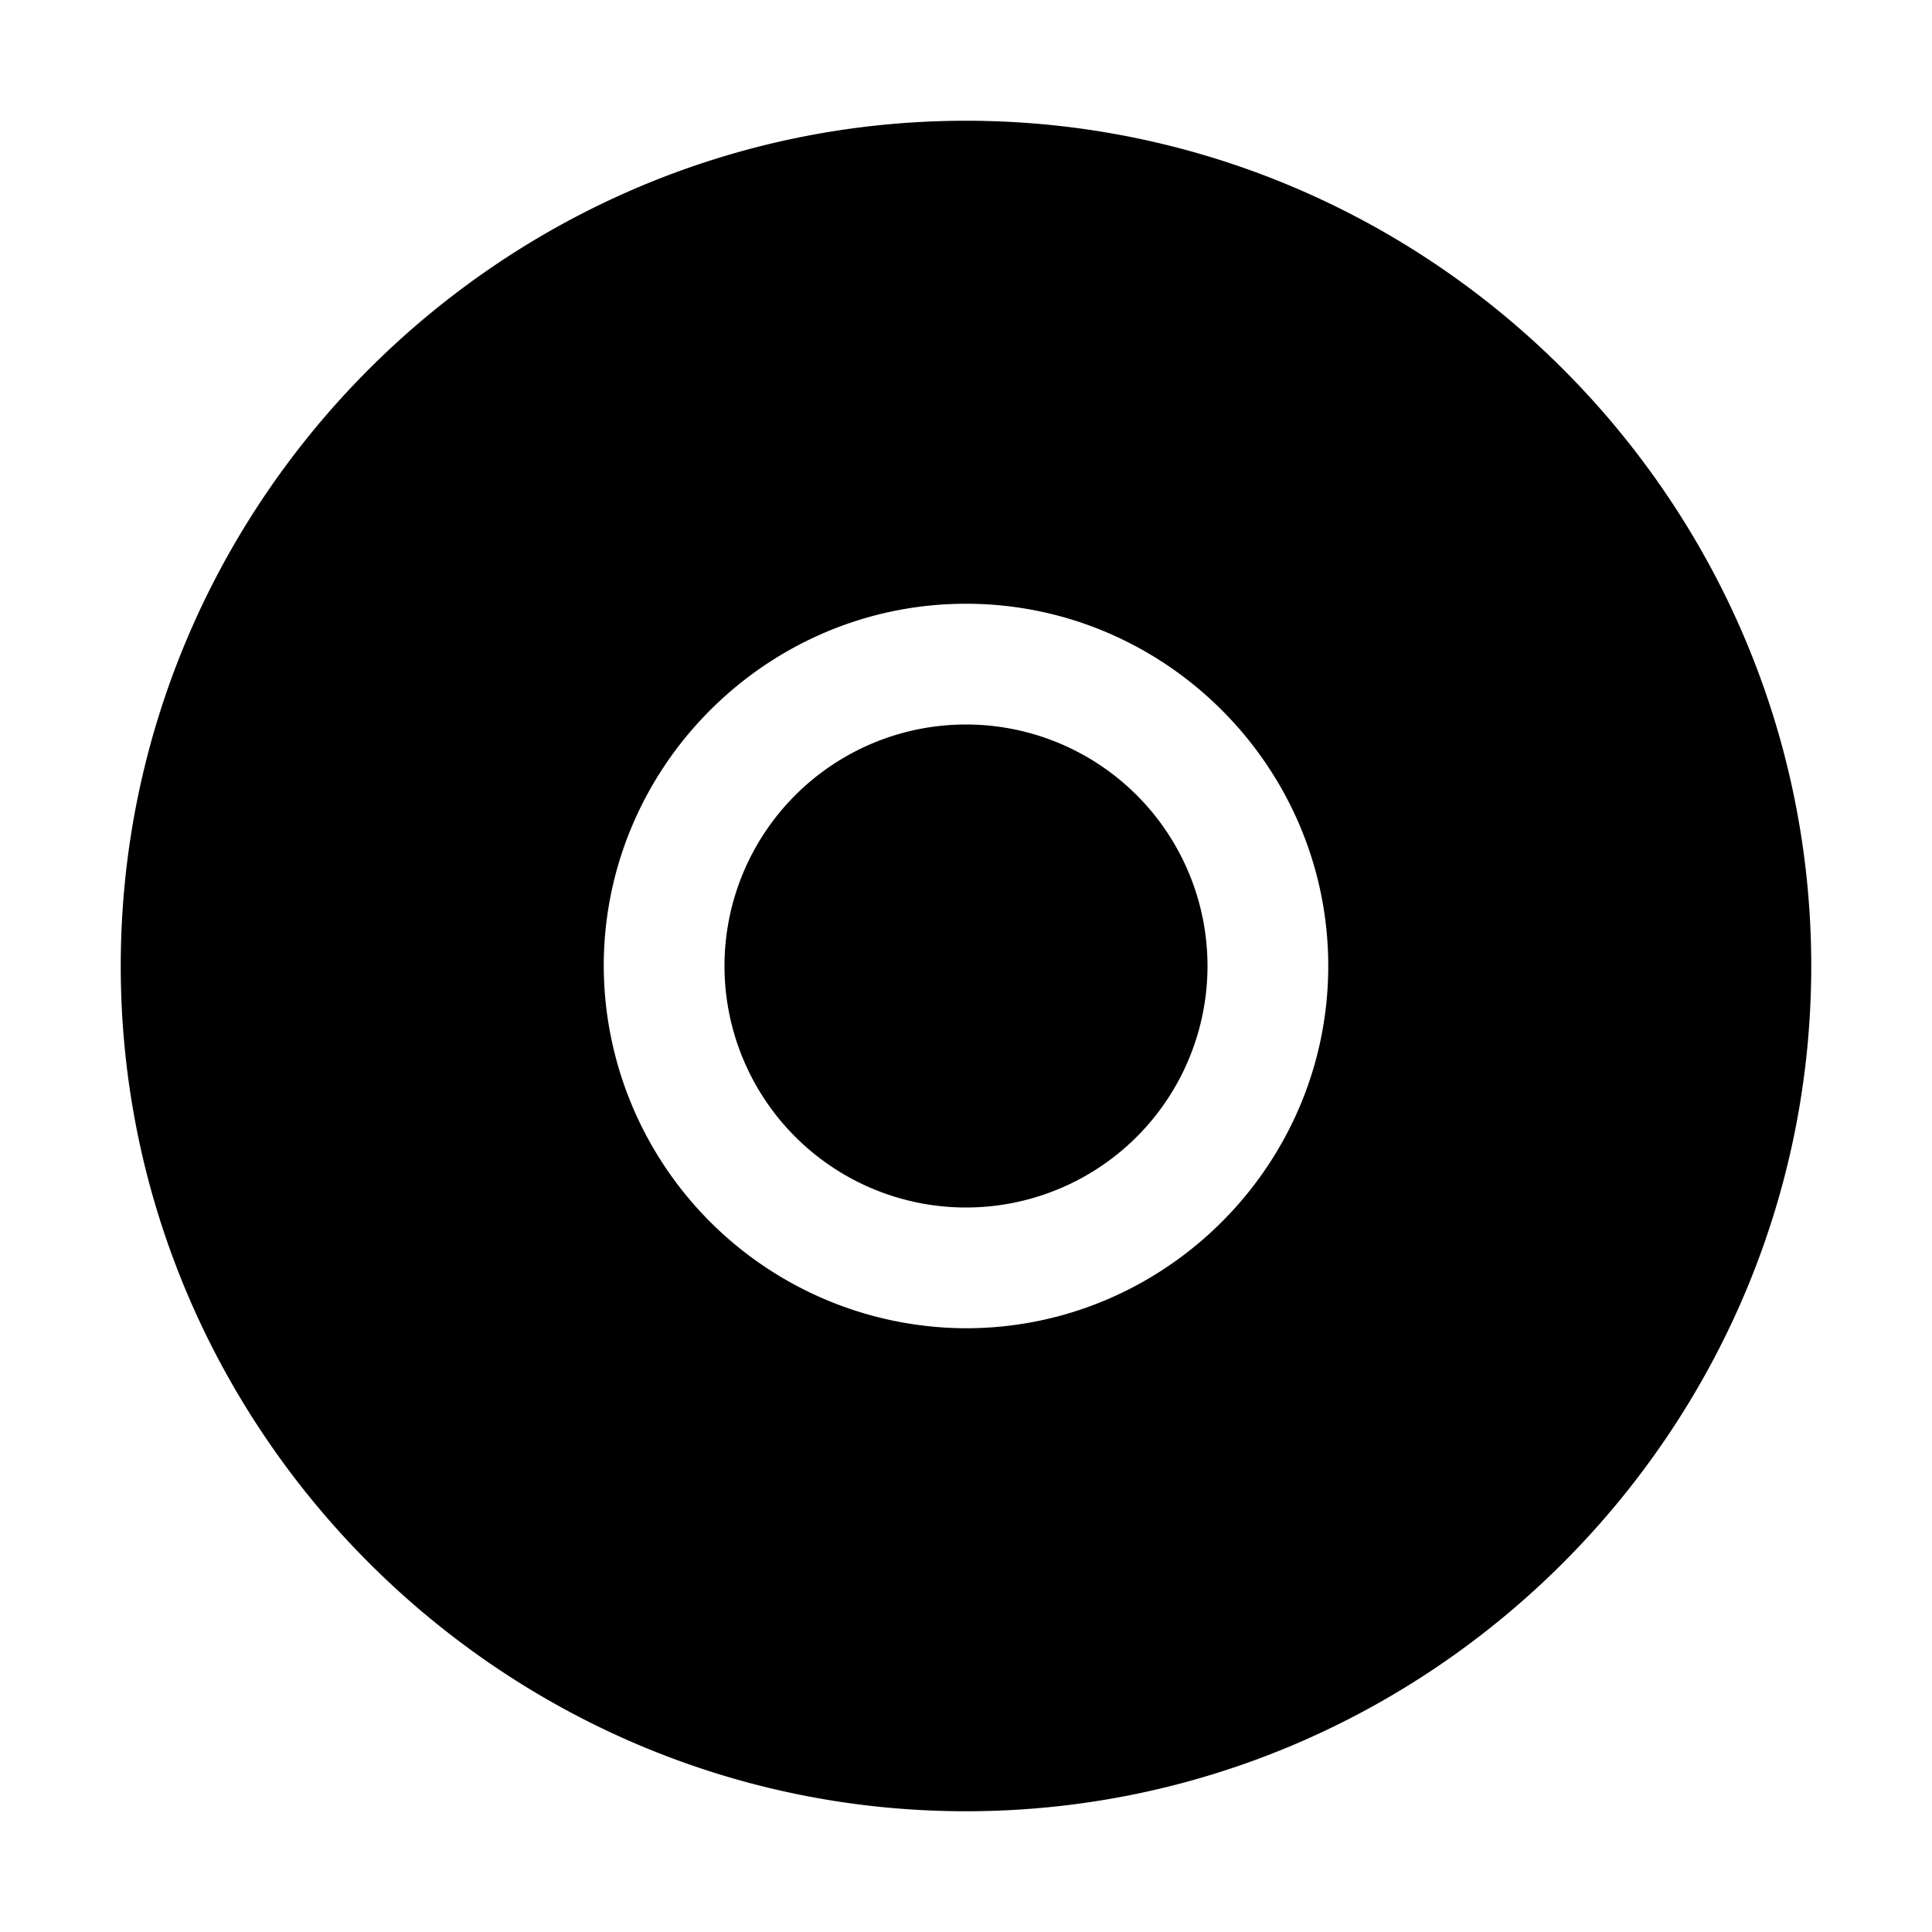 <svg width="32" height="32" fill="currentColor" viewBox="0 0 24 24" xmlns="http://www.w3.org/2000/svg">
<path d="M12 15a3 3 0 1 0 0-6 3 3 0 0 0 0 6Z"></path>
<path d="M12 1.5C6.225 1.5 1.5 6.225 1.5 12S6.225 22.5 12 22.5 22.5 17.775 22.5 12 17.775 1.5 12 1.5Zm0 15A4.513 4.513 0 0 1 7.5 12c0-2.475 2.025-4.5 4.5-4.5s4.5 2.025 4.5 4.5-2.025 4.5-4.5 4.5Z"></path>
</svg>